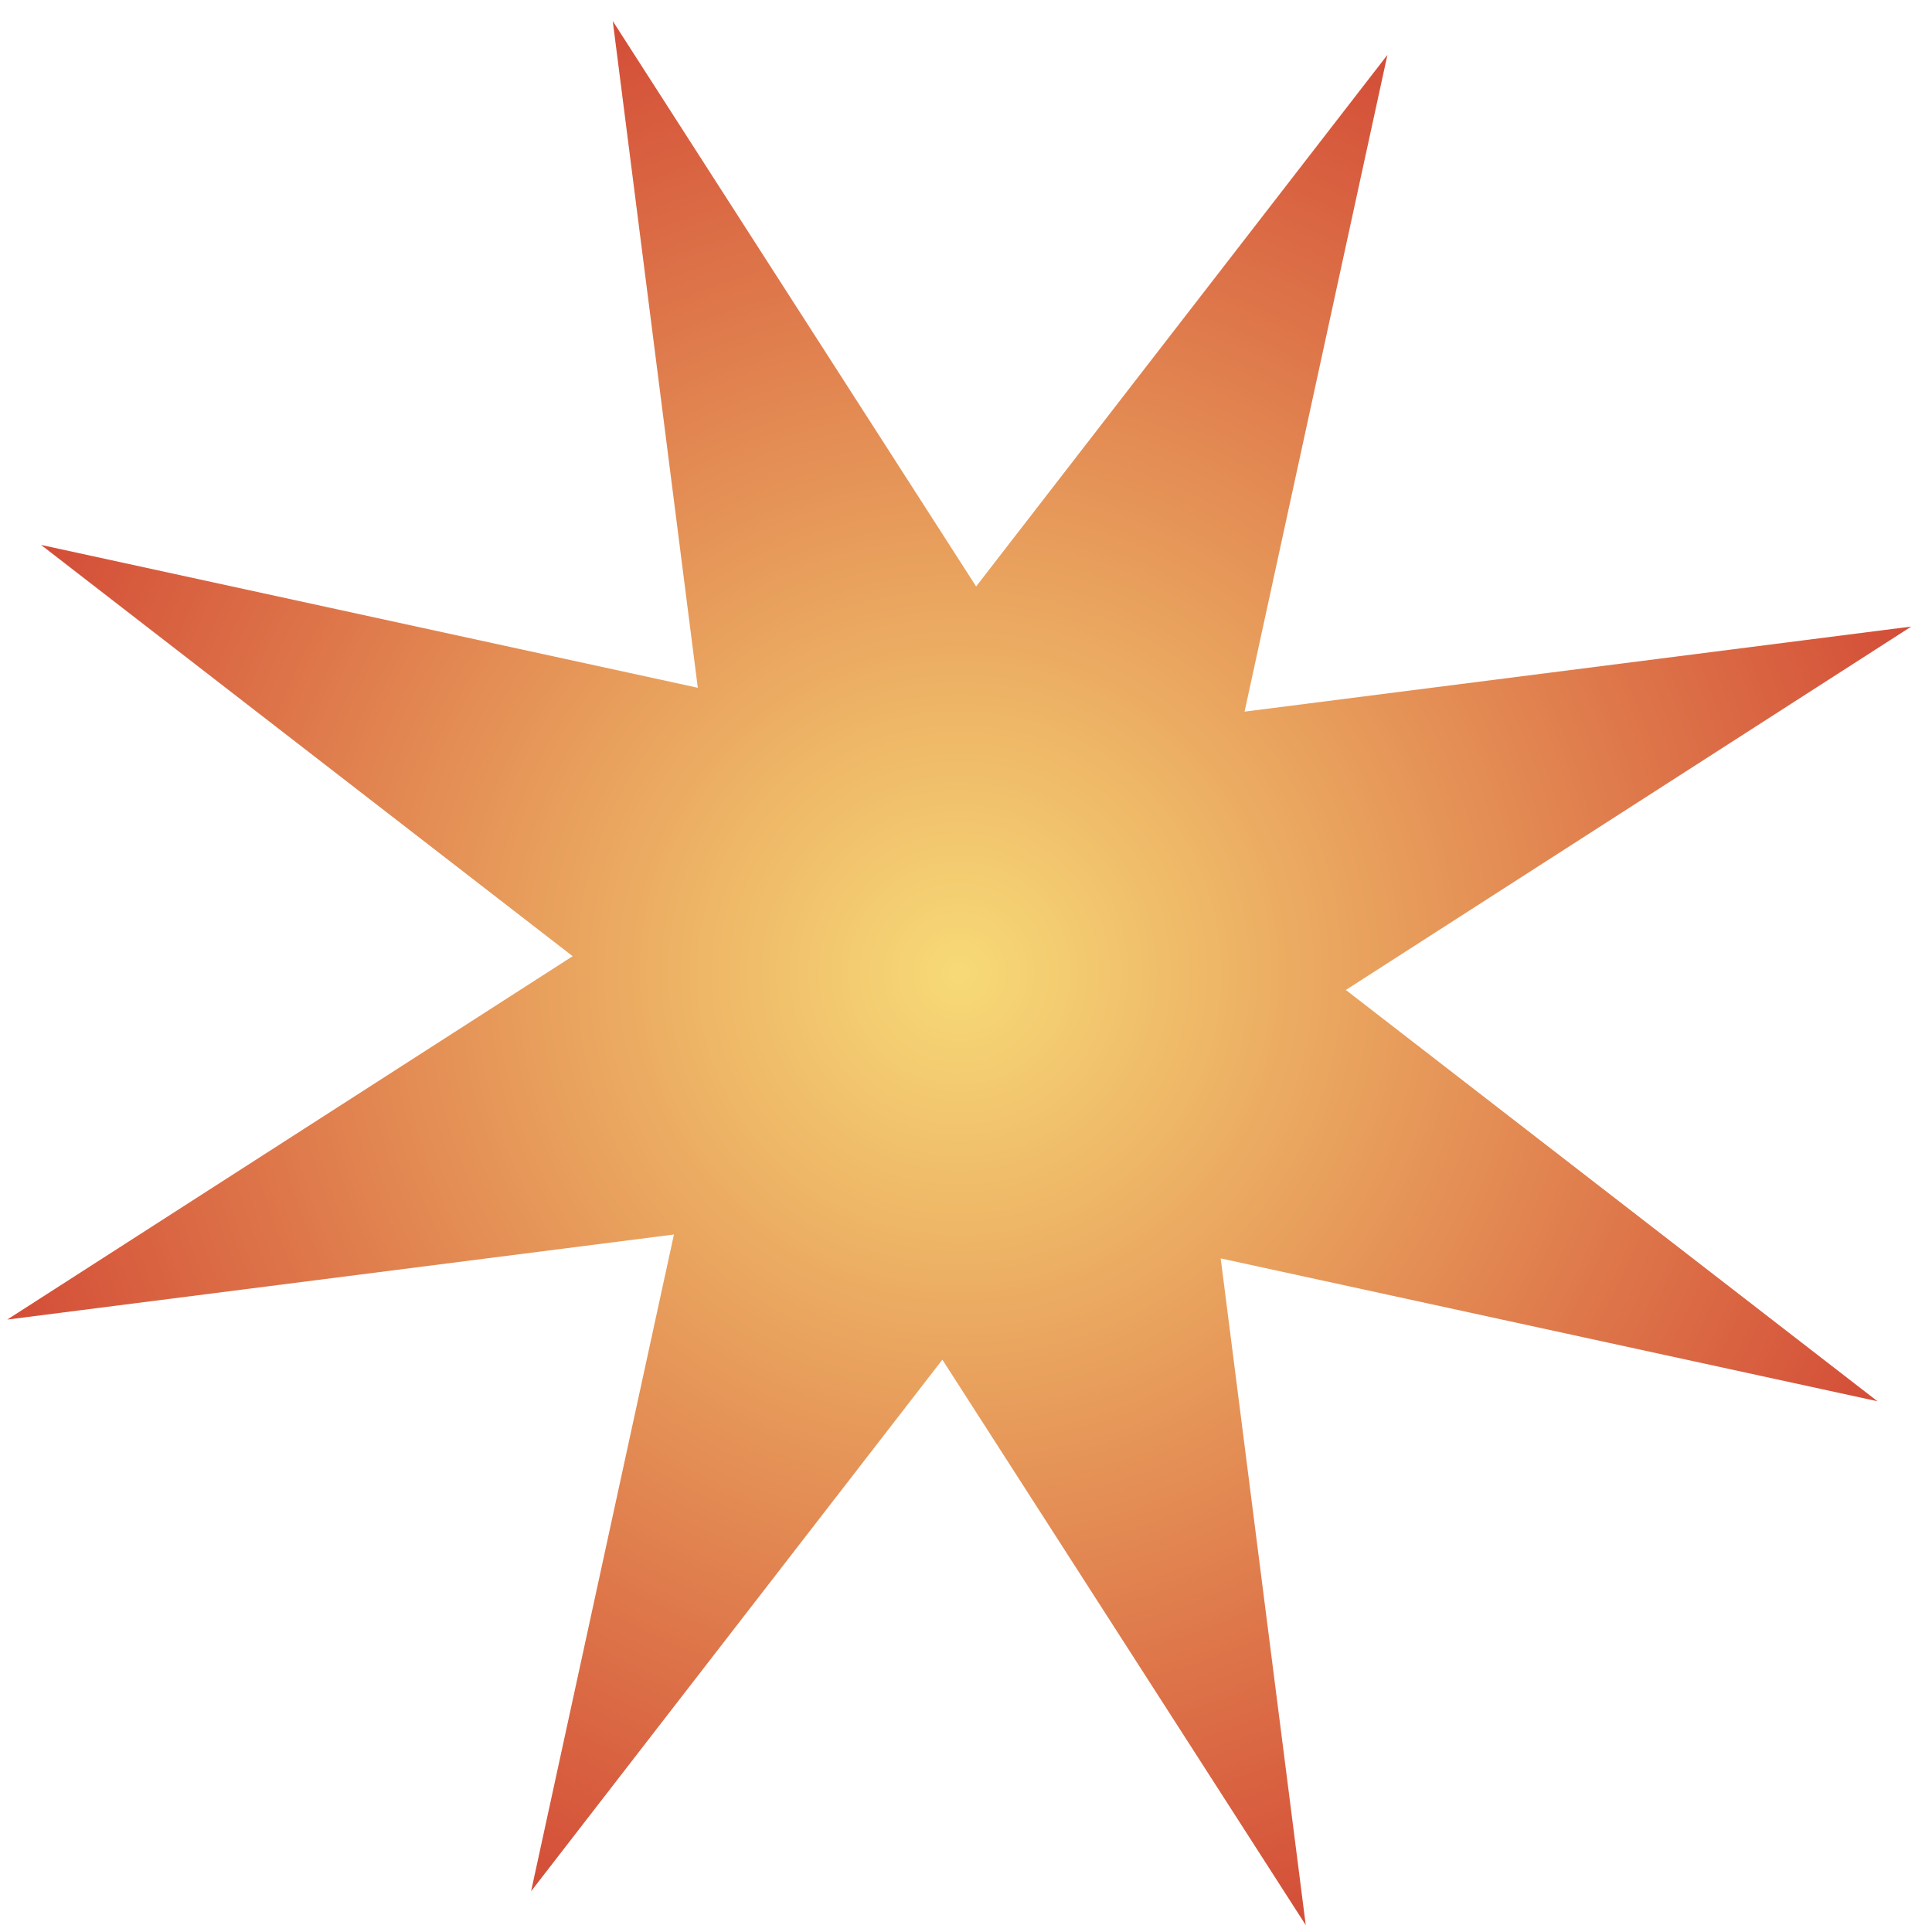 <svg width="82" height="82" viewBox="0 0 82 82" fill="none" xmlns="http://www.w3.org/2000/svg">
<path id="Star 22" d="M26.007 0.893L41.43 24.891L58.886 2.329L52.823 30.204L81.12 26.593L57.122 42.017L79.685 59.473L51.81 53.41L55.42 81.707L39.997 57.709L22.541 80.271L28.604 52.396L0.307 56.007L24.305 40.584L1.742 23.128L29.617 29.191L26.007 0.893Z" fill="url(#paint0_radial_203_862)"/>
<defs>
<radialGradient id="paint0_radial_203_862" cx="0" cy="0" r="1" gradientUnits="userSpaceOnUse" gradientTransform="translate(40.713 41.3) rotate(63.516) scale(50.906)">
<stop stop-color="#F7DA77"/>
<stop offset="1" stop-color="#CD342C"/>
</radialGradient>
</defs>
</svg>
